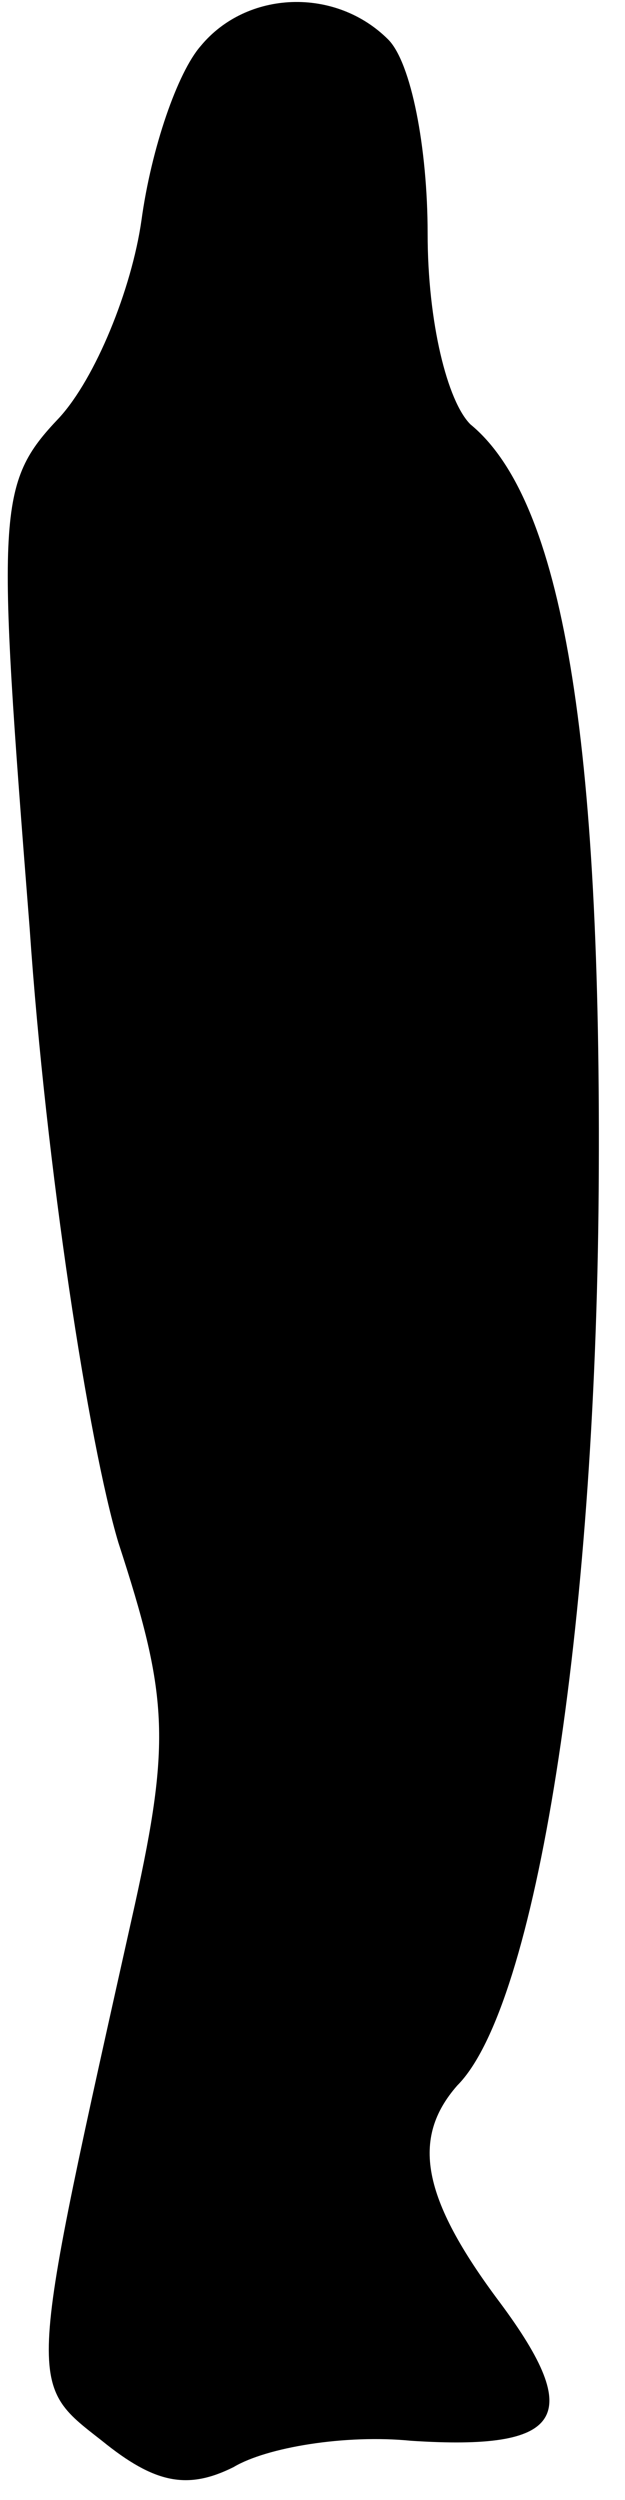 <?xml version="1.0" standalone="no"?>
<!DOCTYPE svg PUBLIC "-//W3C//DTD SVG 20010904//EN"
 "http://www.w3.org/TR/2001/REC-SVG-20010904/DTD/svg10.dtd">
<svg version="1.0" xmlns="http://www.w3.org/2000/svg"
 width="19pt" height="76pt" viewBox="0 0 19 76"
 preserveAspectRatio="xMidYMid meet">
<g transform="translate(0,76) scale(0.1,-0.1)"
fill="#000000" stroke="none">
<path fill="#000000" stroke="none" d="M61 746 c-7 -8 -15 -31 -18 -53 -3 -21
-14 -48 -25 -60 -19 -20 -19 -28 -9 -155 5 -73 18 -157 27 -187 15 -46 16 -60
5 -110 -33 -148 -33 -145 -10 -163 16 -13 26 -15 40 -8 10 6 34 10 54 8 46 -3
53 7 27 42 -24 32 -27 50 -13 66 24 24 42 139 43 272 1 138 -11 210 -39 233
-7 7 -13 31 -13 58 0 26 -5 52 -12 59 -16 16 -43 15 -57 -2z"/>
</g>
</svg>
